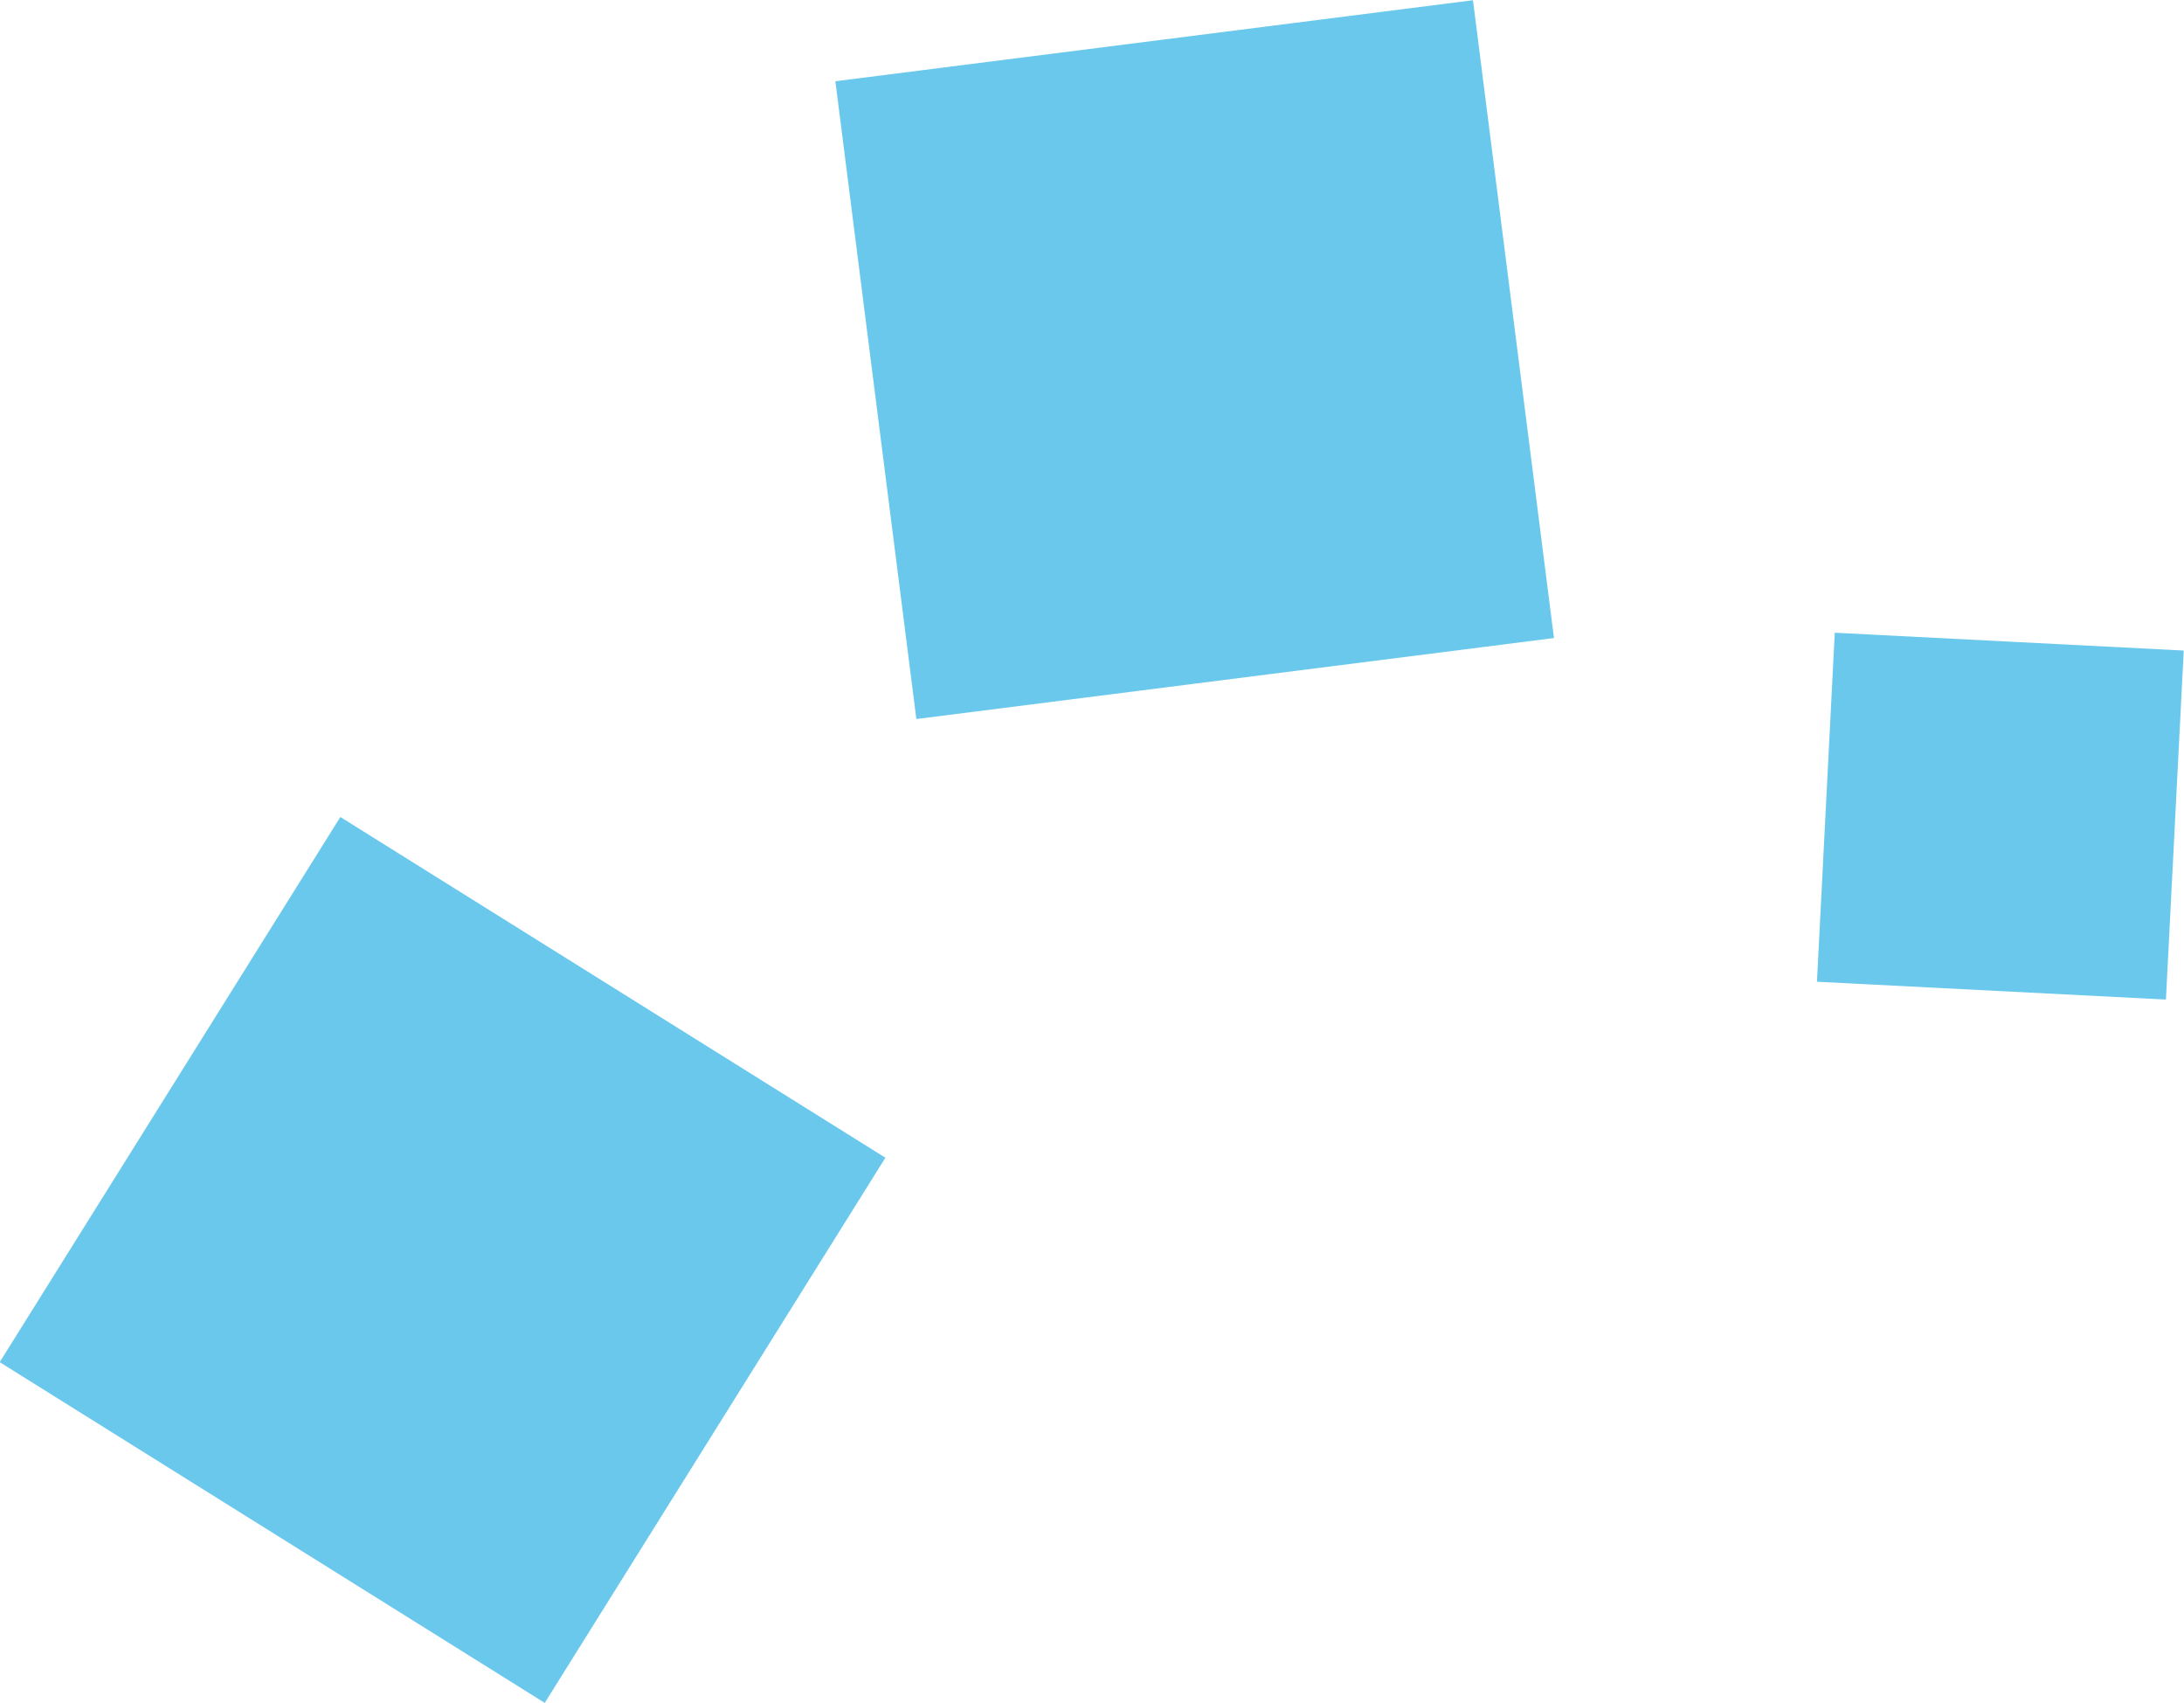 <svg version="1.1" id="图层_1" x="0px" y="0px" width="66.824px" height="52.098px" viewBox="0 0 66.824 52.098" enable-background="new 0 0 66.824 52.098" xml:space="preserve" xmlns="http://www.w3.org/2000/svg" xmlns:xlink="http://www.w3.org/1999/xlink" xmlns:xml="http://www.w3.org/XML/1998/namespace">
  <rect x="3.721" y="28.713" transform="matrix(-0.848 -0.53 0.53 -0.848 4.605 78.413)" fill="#69C8EB" width="19.666" height="19.666" class="color c1"/>
  <rect x="26.721" y="1.153" transform="matrix(-0.992 0.126 -0.126 -0.992 74.199 17.295)" fill="#69C8EB" width="19.666" height="19.668" class="color c1"/>
  <rect x="55.872" y="19.649" transform="matrix(-0.999 -0.051 0.051 -0.999 121.085 53.056)" fill="#69C8EB" width="10.688" height="10.687" class="color c1"/>
</svg>